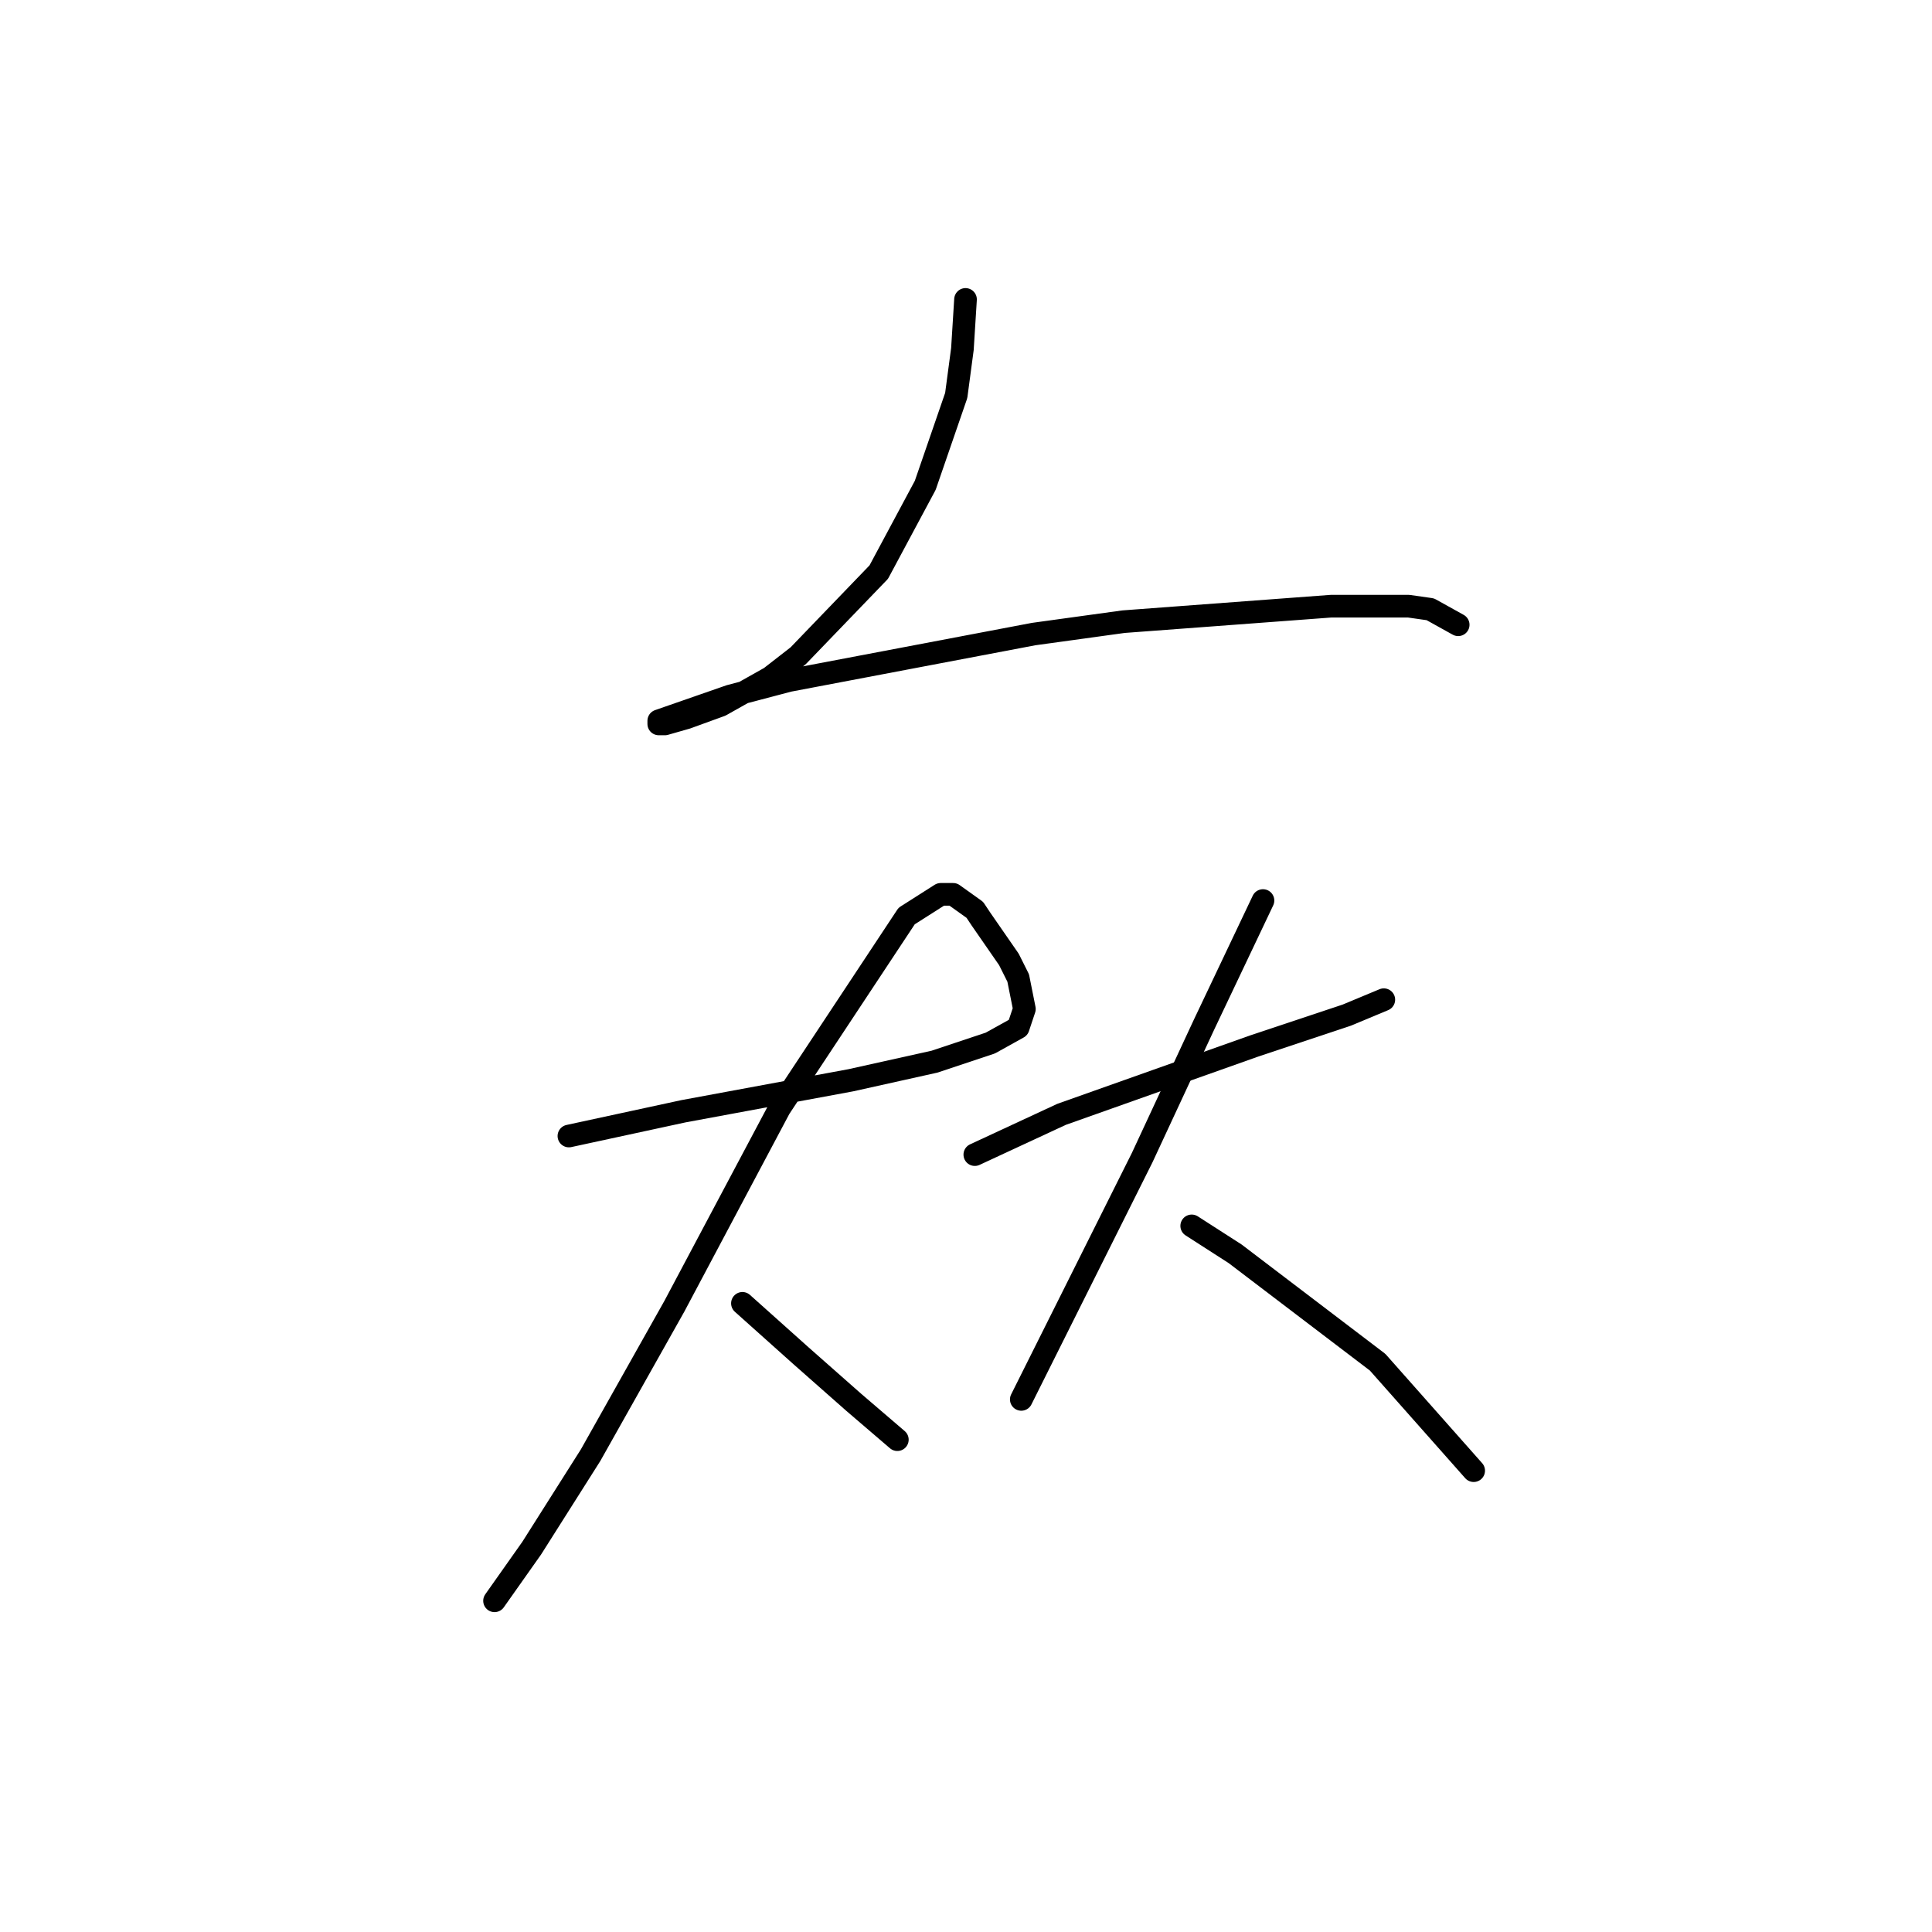 <?xml version="1.0" standalone="no"?>
    <svg width="256" height="256" xmlns="http://www.w3.org/2000/svg" version="1.1">
    <polyline stroke="black" stroke-width="3" stroke-linecap="round" fill="transparent" stroke-linejoin="round" points="127.936 39.675 127.525 46.244 126.704 52.403 122.599 64.31 116.44 75.806 105.765 86.891 102.07 89.765 95.501 93.46 90.985 95.102 88.111 95.924 87.289 95.924 87.289 95.513 96.733 92.228 104.533 90.176 136.969 84.017 148.875 82.375 176.383 80.322 186.648 80.322 189.522 80.732 193.217 82.785 193.217 82.785 " />
        <polyline stroke="black" stroke-width="3" stroke-linecap="round" fill="transparent" stroke-linejoin="round" points="75.383 150.529 90.574 147.245 112.745 143.139 123.83 140.676 131.221 138.212 134.916 136.159 135.737 133.696 134.916 129.59 133.684 127.127 129.989 121.79 129.168 120.558 126.294 118.505 124.651 118.505 120.135 121.379 103.302 146.834 89.342 173.111 78.257 192.818 70.456 205.135 65.529 212.115 65.529 212.115 " />
        <polyline stroke="black" stroke-width="3" stroke-linecap="round" fill="transparent" stroke-linejoin="round" points="98.375 172.7 106.176 179.68 113.155 185.839 118.903 190.765 118.903 190.765 " />
        <polyline stroke="black" stroke-width="3" stroke-linecap="round" fill="transparent" stroke-linejoin="round" points="129.168 152.993 140.664 147.655 153.391 143.139 166.119 138.623 178.436 134.517 183.363 132.464 183.363 132.464 " />
        <polyline stroke="black" stroke-width="3" stroke-linecap="round" fill="transparent" stroke-linejoin="round" points="167.351 119.326 159.55 135.749 151.339 153.403 143.538 169.005 135.326 185.428 135.326 185.428 " />
        <polyline stroke="black" stroke-width="3" stroke-linecap="round" fill="transparent" stroke-linejoin="round" points="157.908 162.436 163.656 166.131 182.542 180.501 195.27 194.871 195.27 194.871 " />
        </svg>